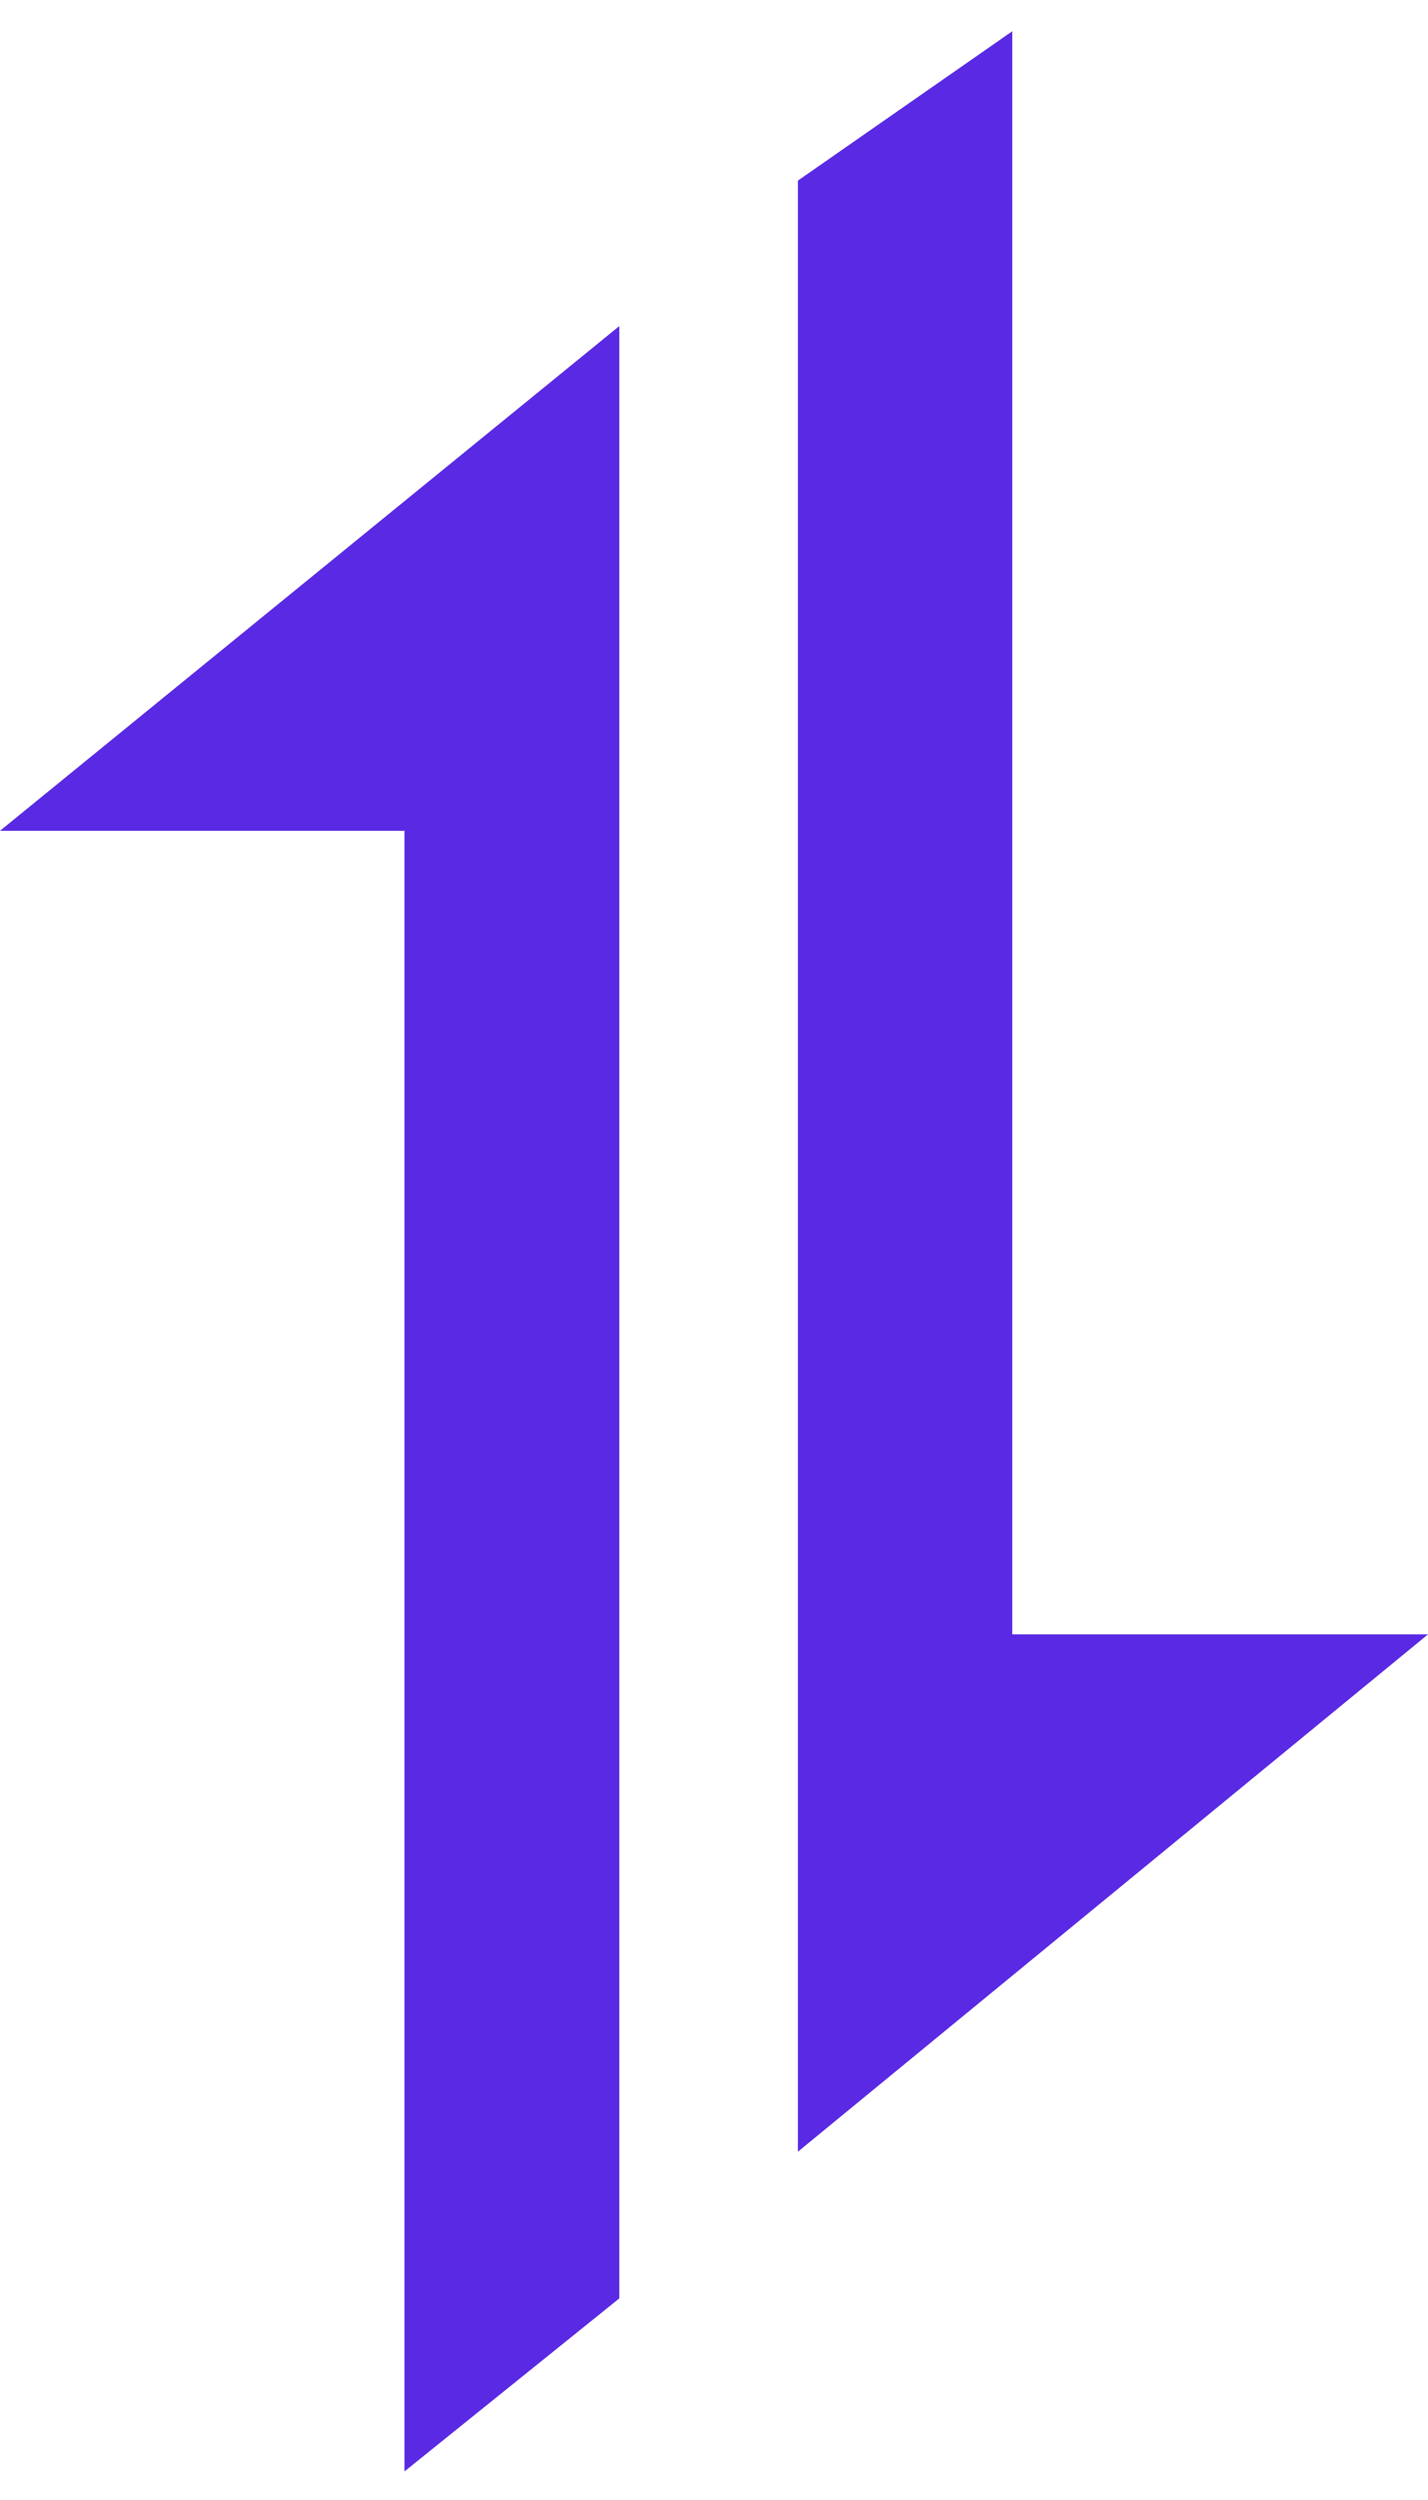 <?xml version="1.0" encoding="utf-8"?>
<!-- Generator: Adobe Illustrator 16.0.0, SVG Export Plug-In . SVG Version: 6.00 Build 0)  -->
<!DOCTYPE svg PUBLIC "-//W3C//DTD SVG 1.1//EN" "http://www.w3.org/Graphics/SVG/1.1/DTD/svg11.dtd">
<svg version="1.1" id="Layer_1" xmlns="http://www.w3.org/2000/svg" xmlns:xlink="http://www.w3.org/1999/xlink" x="0px" y="0px"
	 width="16px" height="28px" viewBox="86.356 0 16 28" enable-background="new 86.356 0 16 28" xml:space="preserve">
<path fill="#5A29E4" d="M93.295,3.652l-6.939,5.653h4.532V27.68l2.407-1.938V3.652z"/>
<path fill="#5A29E4" d="M95.295,24.1l7.061-5.795h-4.658V0.35l-2.402,1.673V24.1z"/>
</svg>
